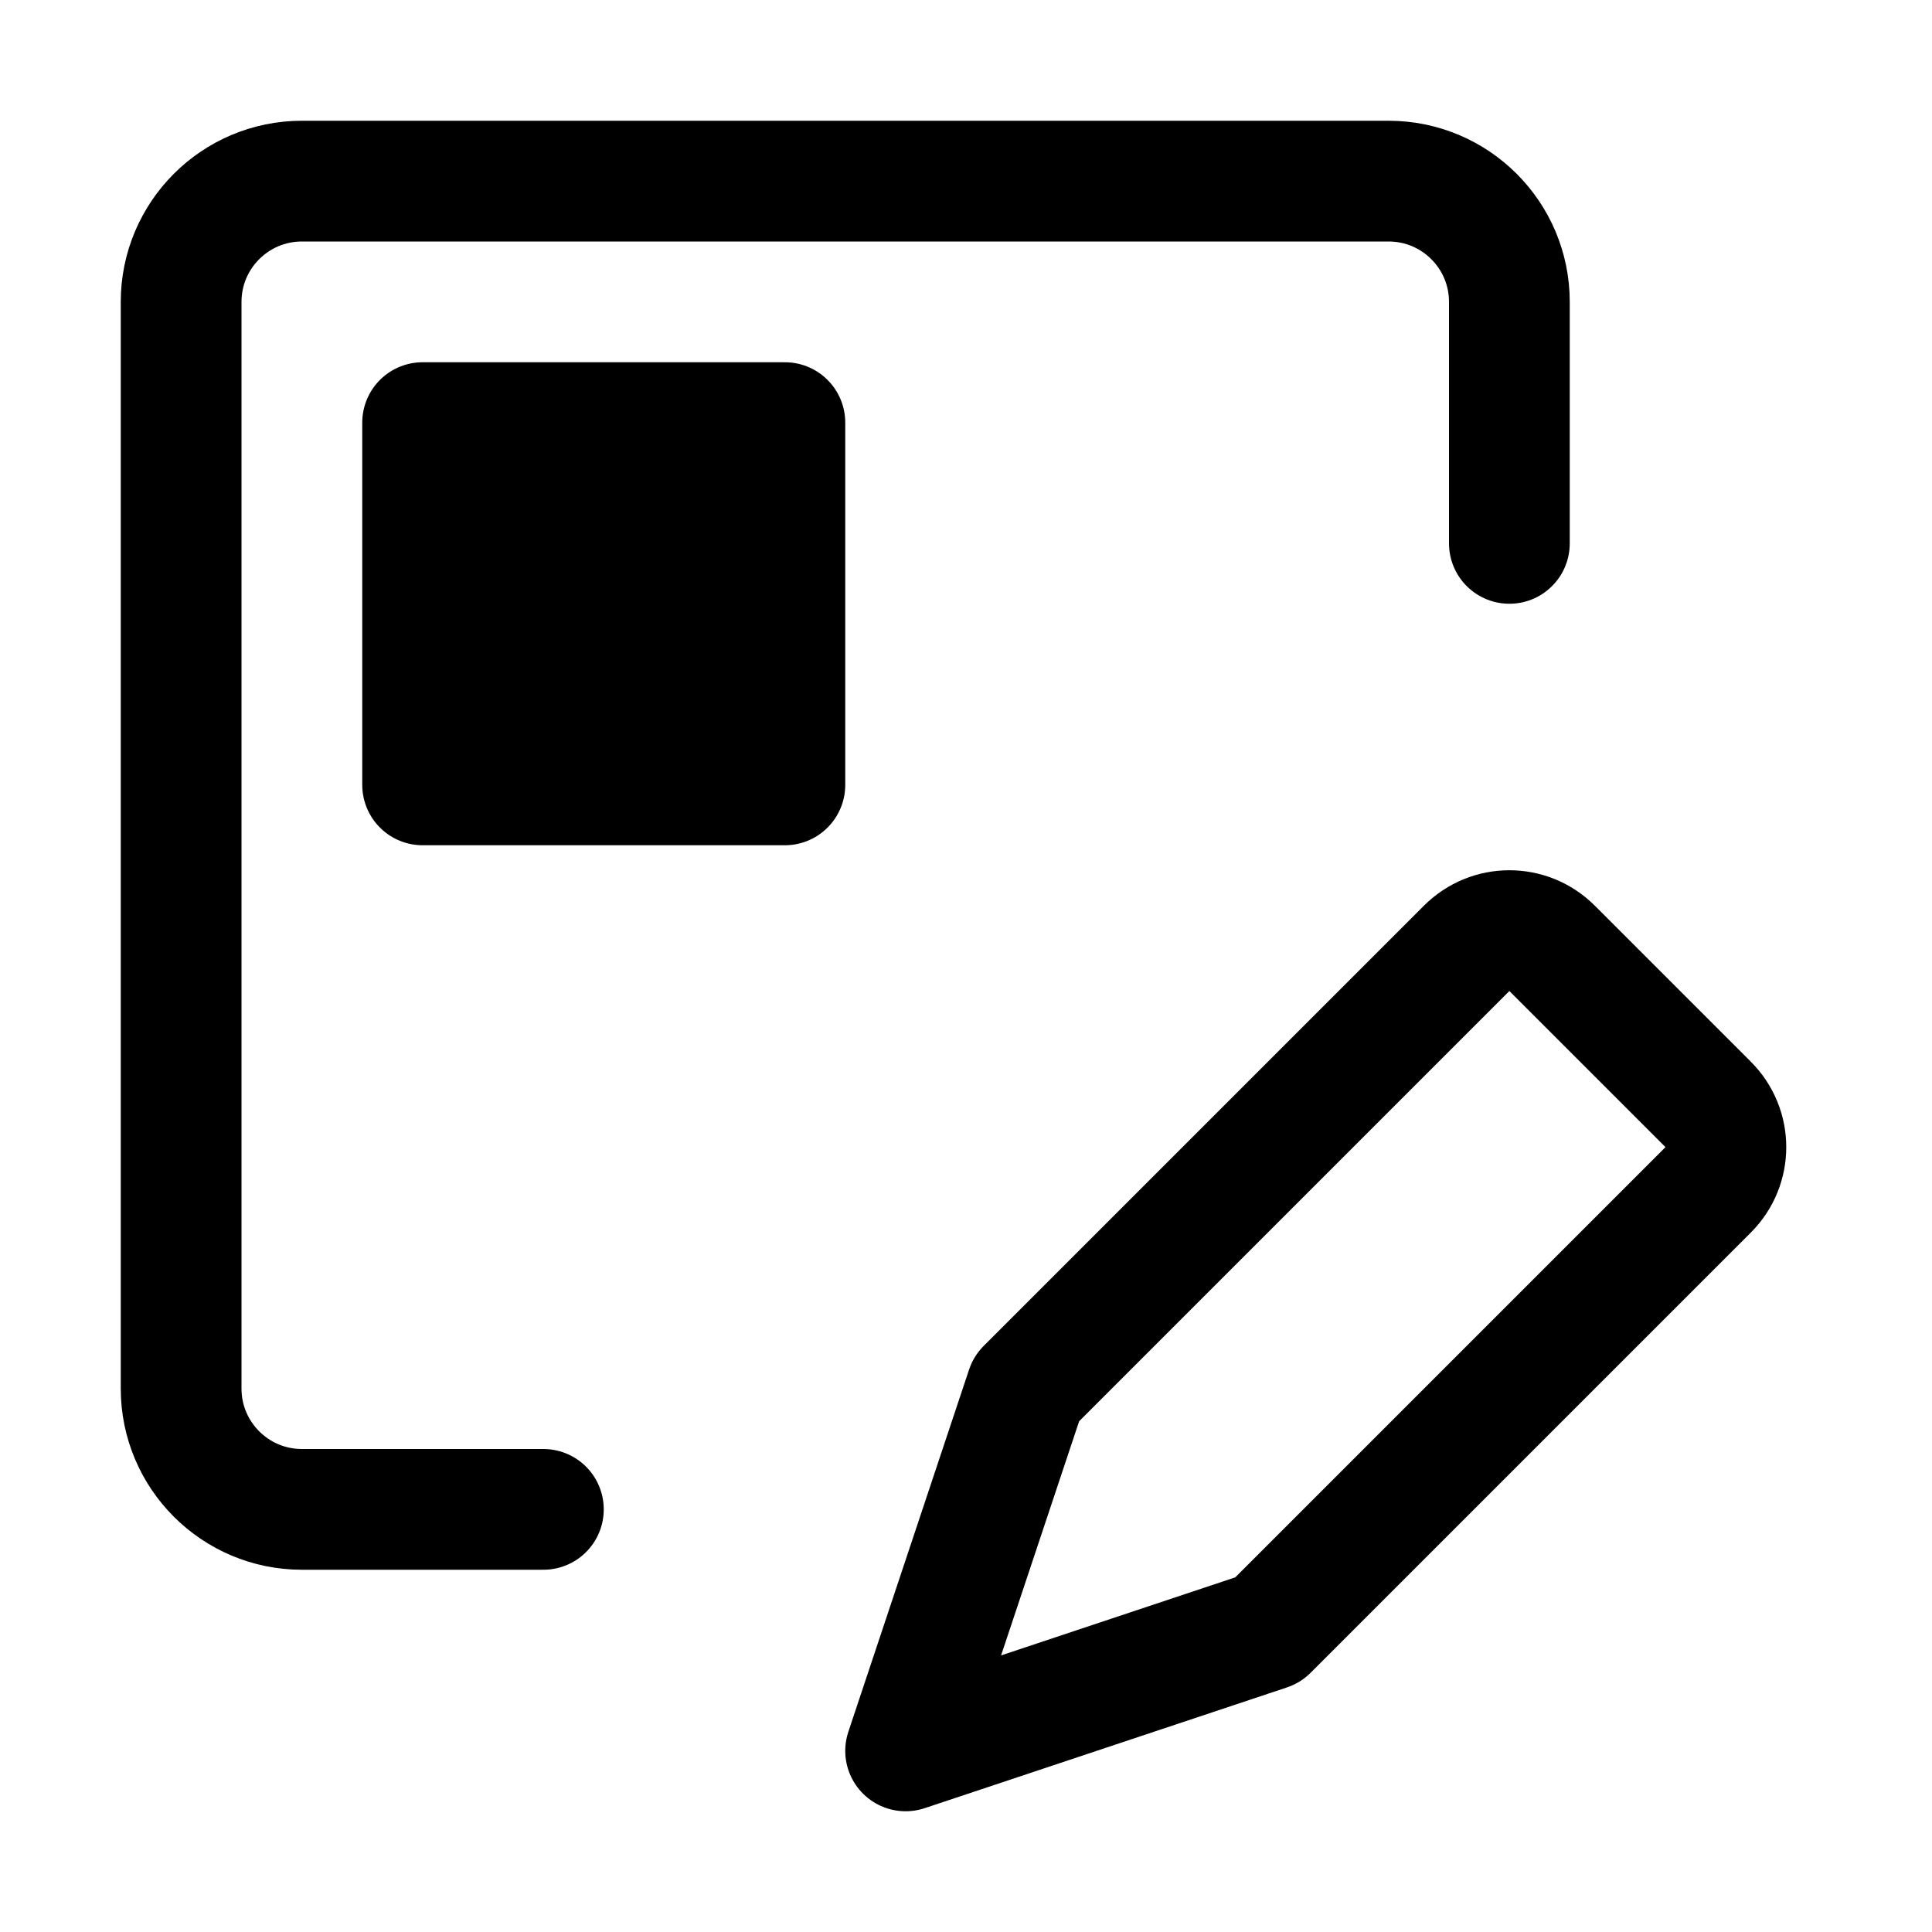 <svg xmlns="http://www.w3.org/2000/svg" width="16" height="16" viewBox="0 0 16 16" fill="none">
<g id="workspace-template-edit[workspaces,edit,design,pen,pencil,draw,create]">
<path id="Vector" d="M4.5 12.5H2.5C1.948 12.5 1.5 12.052 1.5 11.5V2.5C1.5 1.948 1.948 1.5 2.5 1.5H11.5C12.052 1.5 12.5 1.948 12.5 2.5V4.5" stroke="black" stroke-linecap="round"/>
<path id="Vector_2" d="M6.5 3.5H3.5V6.5H6.5V3.5Z" fill="black" stroke="black" stroke-linejoin="round"/>
<path id="Vector_3" d="M7.5 14.5L8.5 11.5L12.146 7.854C12.342 7.658 12.658 7.658 12.854 7.854L14.146 9.146C14.342 9.342 14.342 9.658 14.146 9.854L10.5 13.5L7.5 14.5Z" stroke="black" stroke-linecap="round" stroke-linejoin="round"/>
</g>
</svg>